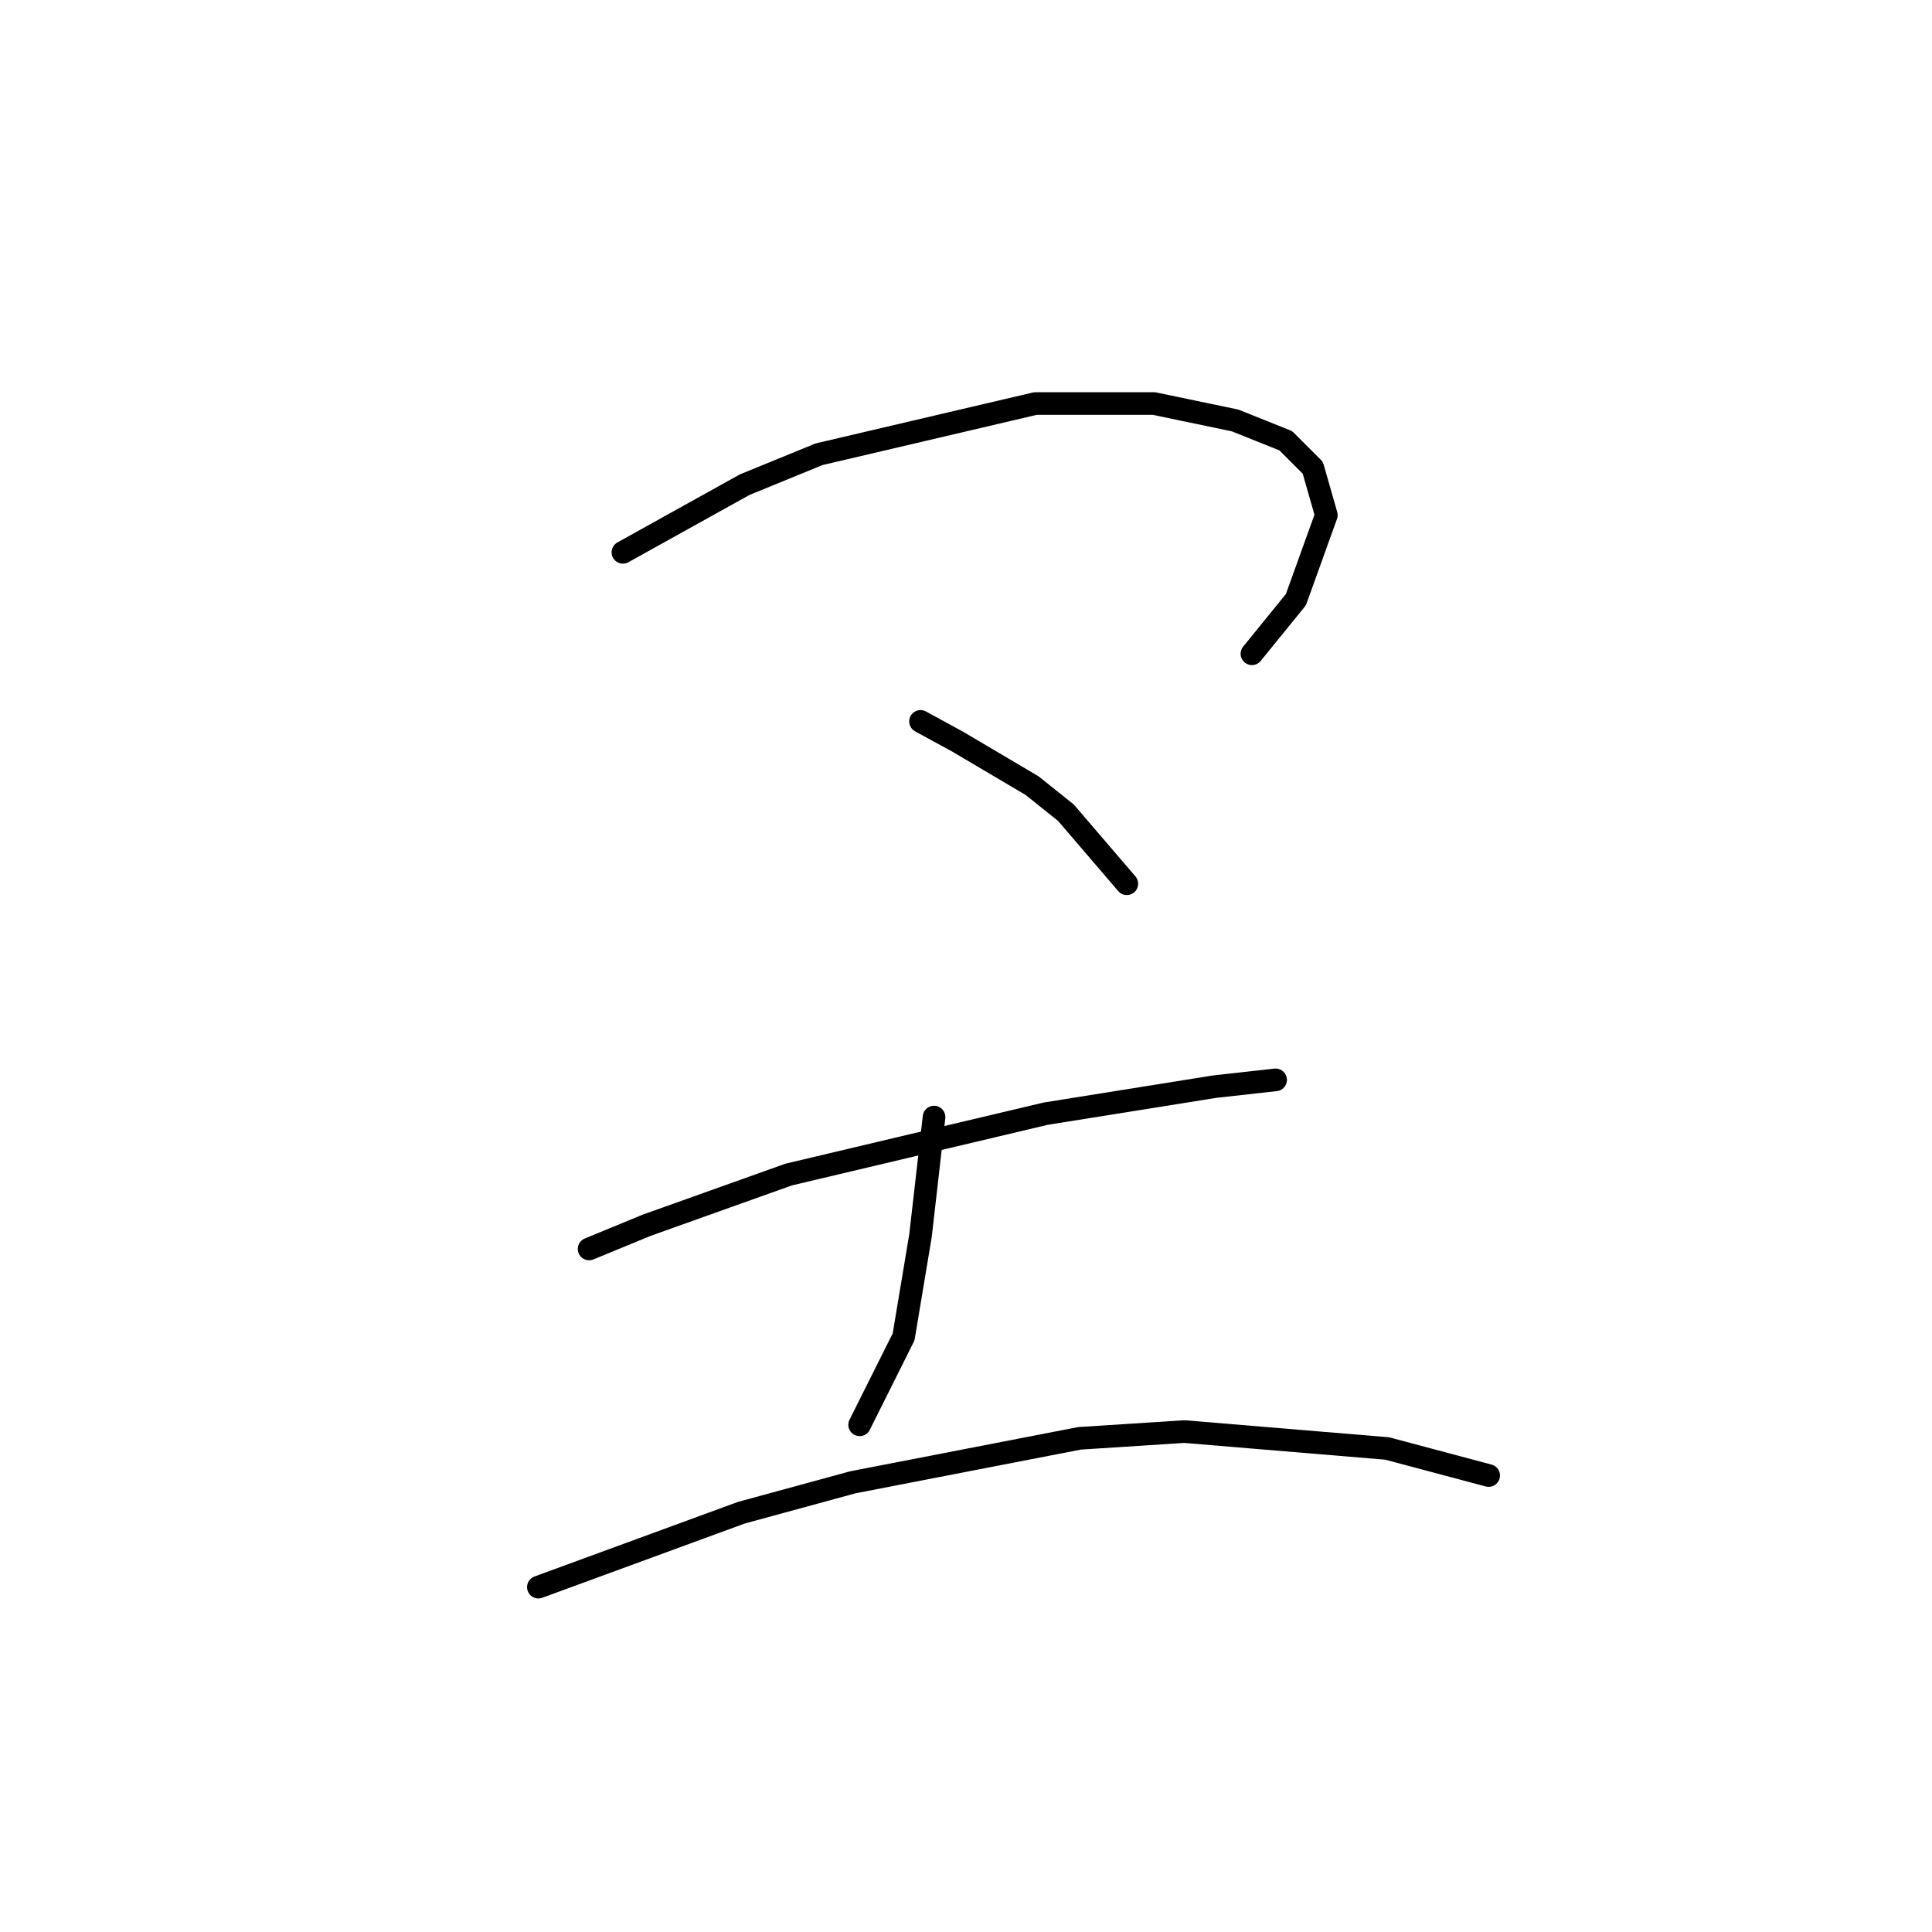 <?xml version="1.0" standalone="no"?>
    <svg width="256" height="256" xmlns="http://www.w3.org/2000/svg" version="1.1">
    <polyline stroke="black" stroke-width="3" stroke-linecap="round" fill="transparent" stroke-linejoin="round" points="82.541 73.185 98.672 64.223 108.531 60.19 137.209 53.468 152.893 53.468 163.647 55.709 170.369 58.397 173.953 61.982 175.746 68.256 171.713 79.458 165.888 86.628 165.888 86.628 " />
        <polyline stroke="black" stroke-width="3" stroke-linecap="round" fill="transparent" stroke-linejoin="round" points="121.974 95.59 126.903 98.278 136.761 104.104 141.242 107.688 149.308 117.099 149.308 117.099 " />
        <polyline stroke="black" stroke-width="3" stroke-linecap="round" fill="transparent" stroke-linejoin="round" points="78.06 165.493 85.677 162.357 104.498 155.635 138.553 147.569 160.958 143.985 169.024 143.088 169.024 143.088 " />
        <polyline stroke="black" stroke-width="3" stroke-linecap="round" fill="transparent" stroke-linejoin="round" points="123.766 148.018 121.974 163.701 119.733 177.144 113.908 188.795 113.908 188.795 " />
        <polyline stroke="black" stroke-width="3" stroke-linecap="round" fill="transparent" stroke-linejoin="round" points="71.338 210.304 98.224 200.445 113.012 196.412 143.034 190.587 156.925 189.691 183.812 191.931 197.255 195.516 197.255 195.516 " />
        </svg>